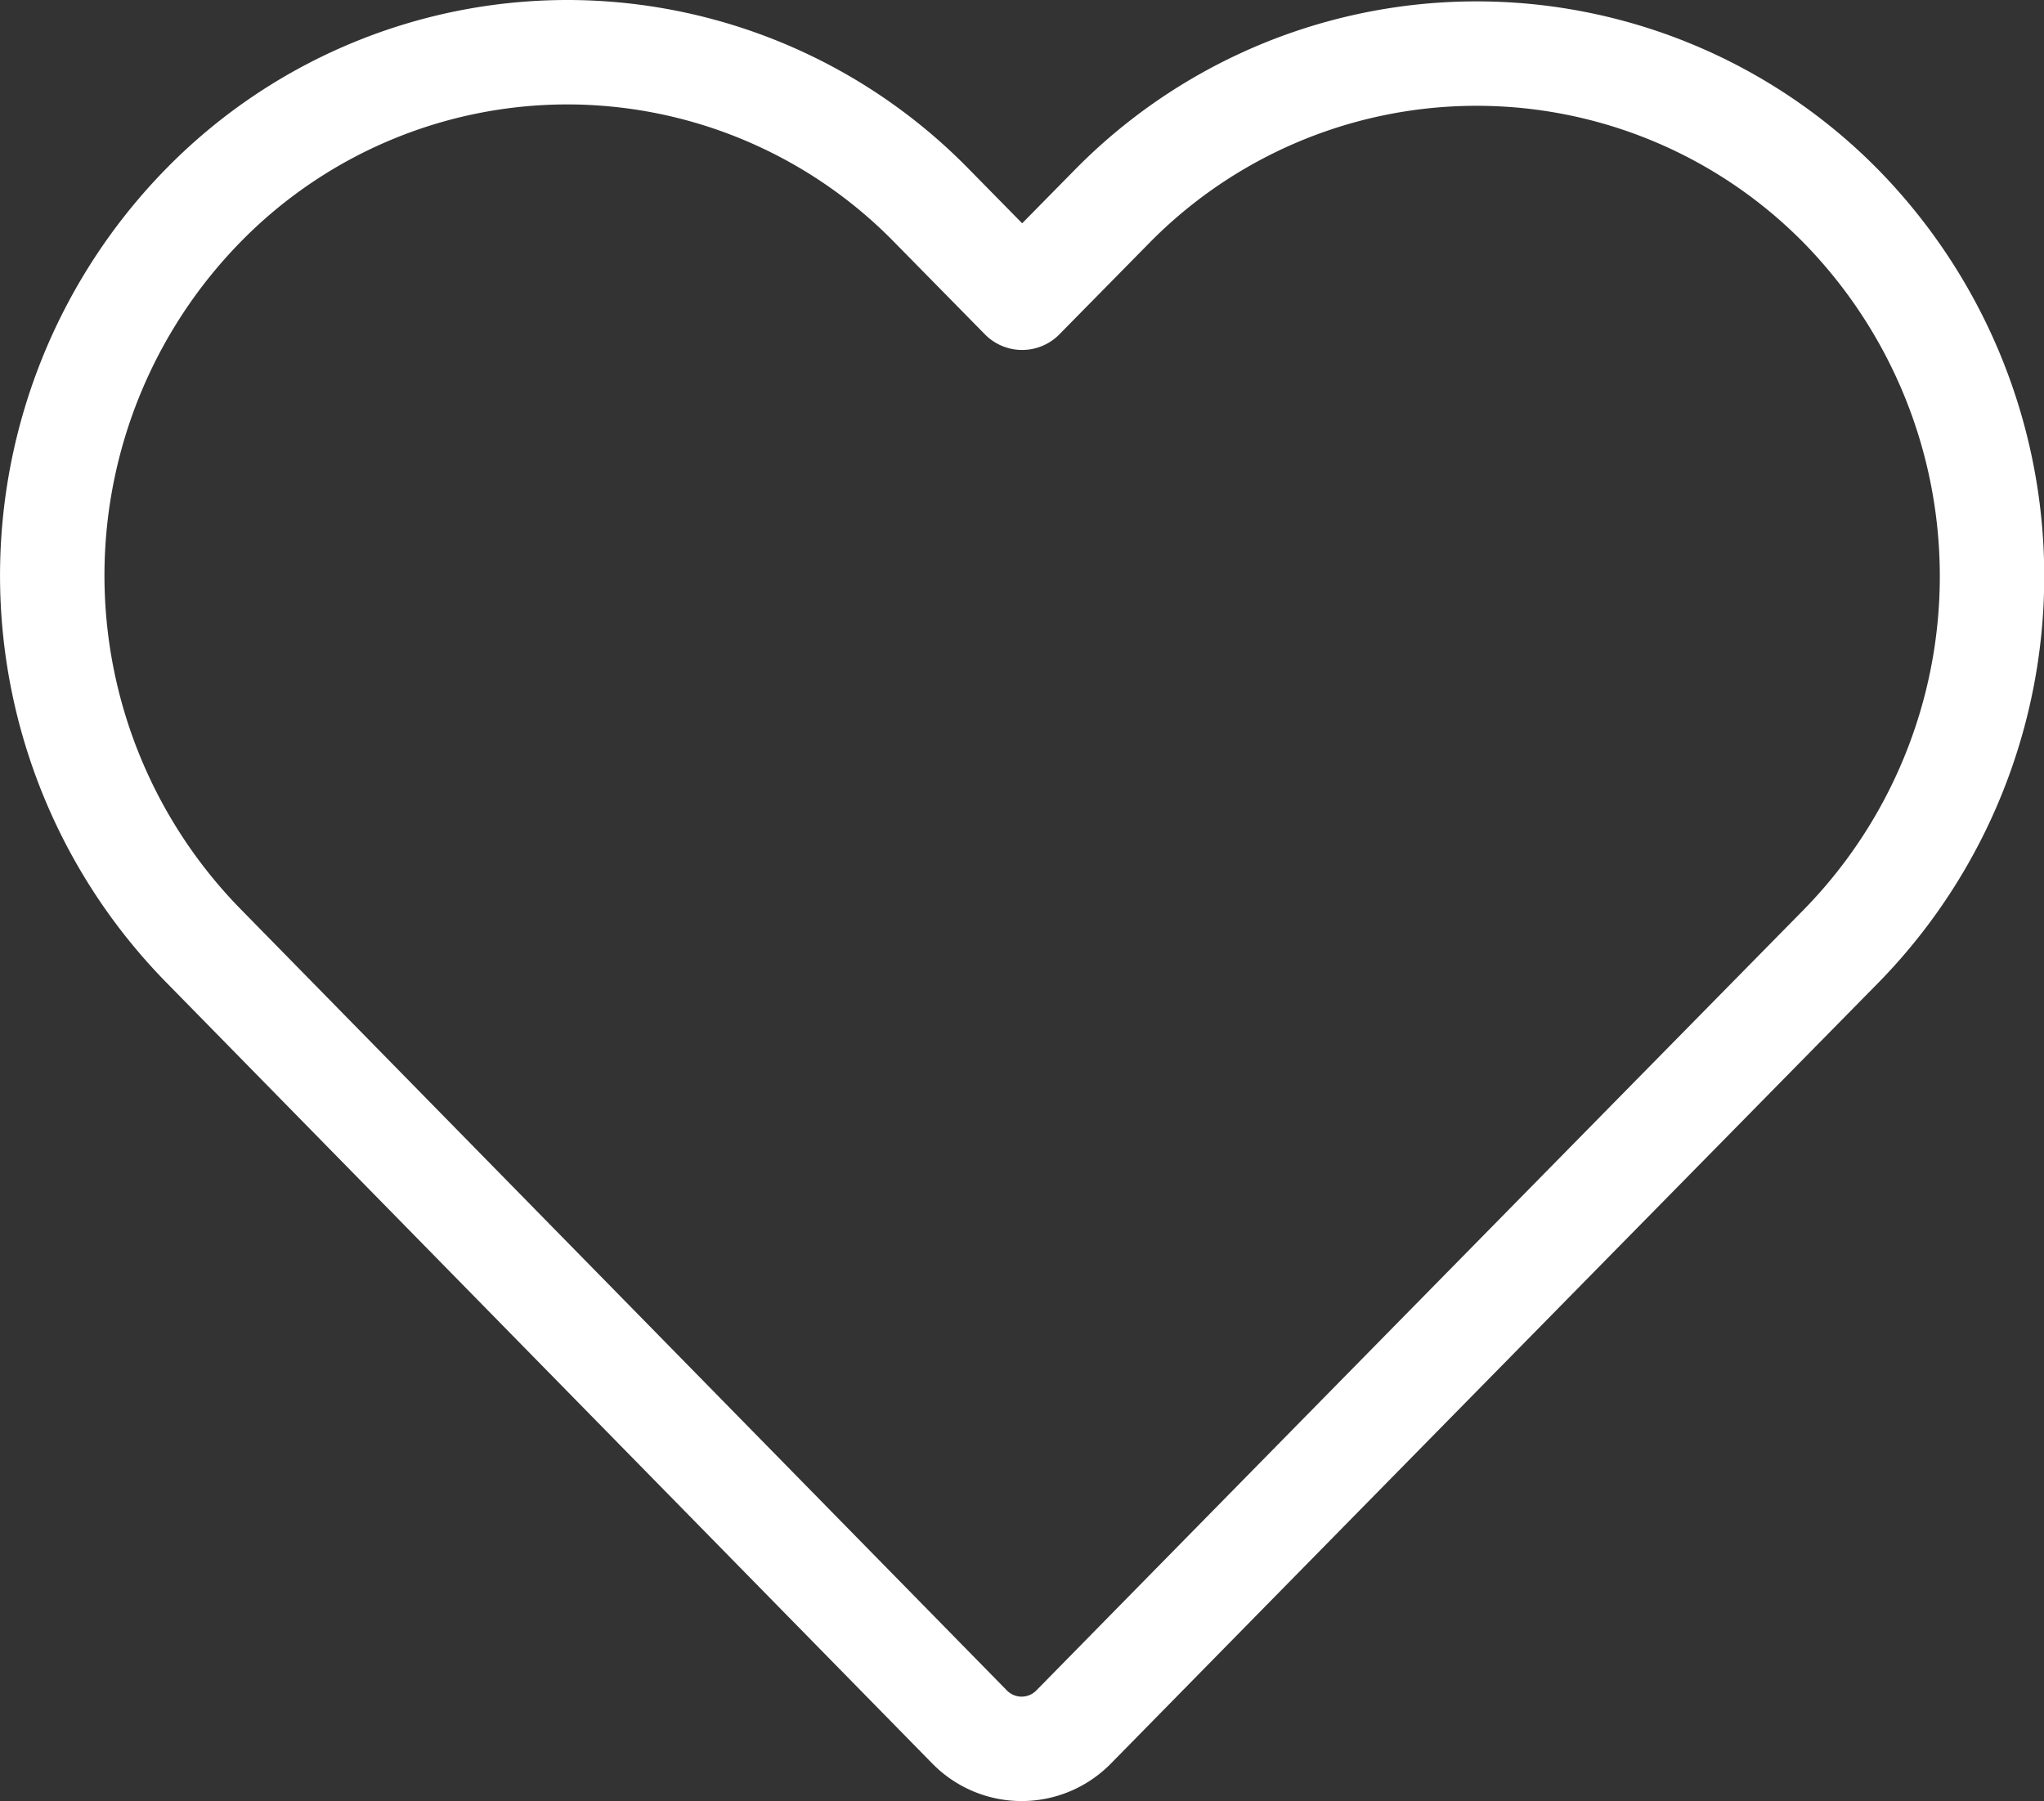 <svg xmlns="http://www.w3.org/2000/svg" width="34.253" height="30.185" viewBox="0 0 34.253 30.185"><rect x="0" y="0" width="34.253" height="30.185" fill="#333333" stroke="none"/><defs><style>.a{fill:none;stroke:#fff;stroke-linecap:round;stroke-linejoin:round;stroke-width:1.75px;}</style></defs><g transform="translate(0.875 0.875)"><path class="a" d="M18.645,967.382a8.543,8.543,0,0,0-6.109,2.578,8.866,8.866,0,0,0,0,12.384L25.39,995.452a1.22,1.22,0,0,0,1.74,0Q33.564,988.9,40,982.357a8.862,8.862,0,0,0,0-12.384,8.566,8.566,0,0,0-12.231,0l-1.5,1.524-1.511-1.537A8.543,8.543,0,0,0,18.645,967.382Z" transform="translate(-10.015 -967.382)"/></g></svg>